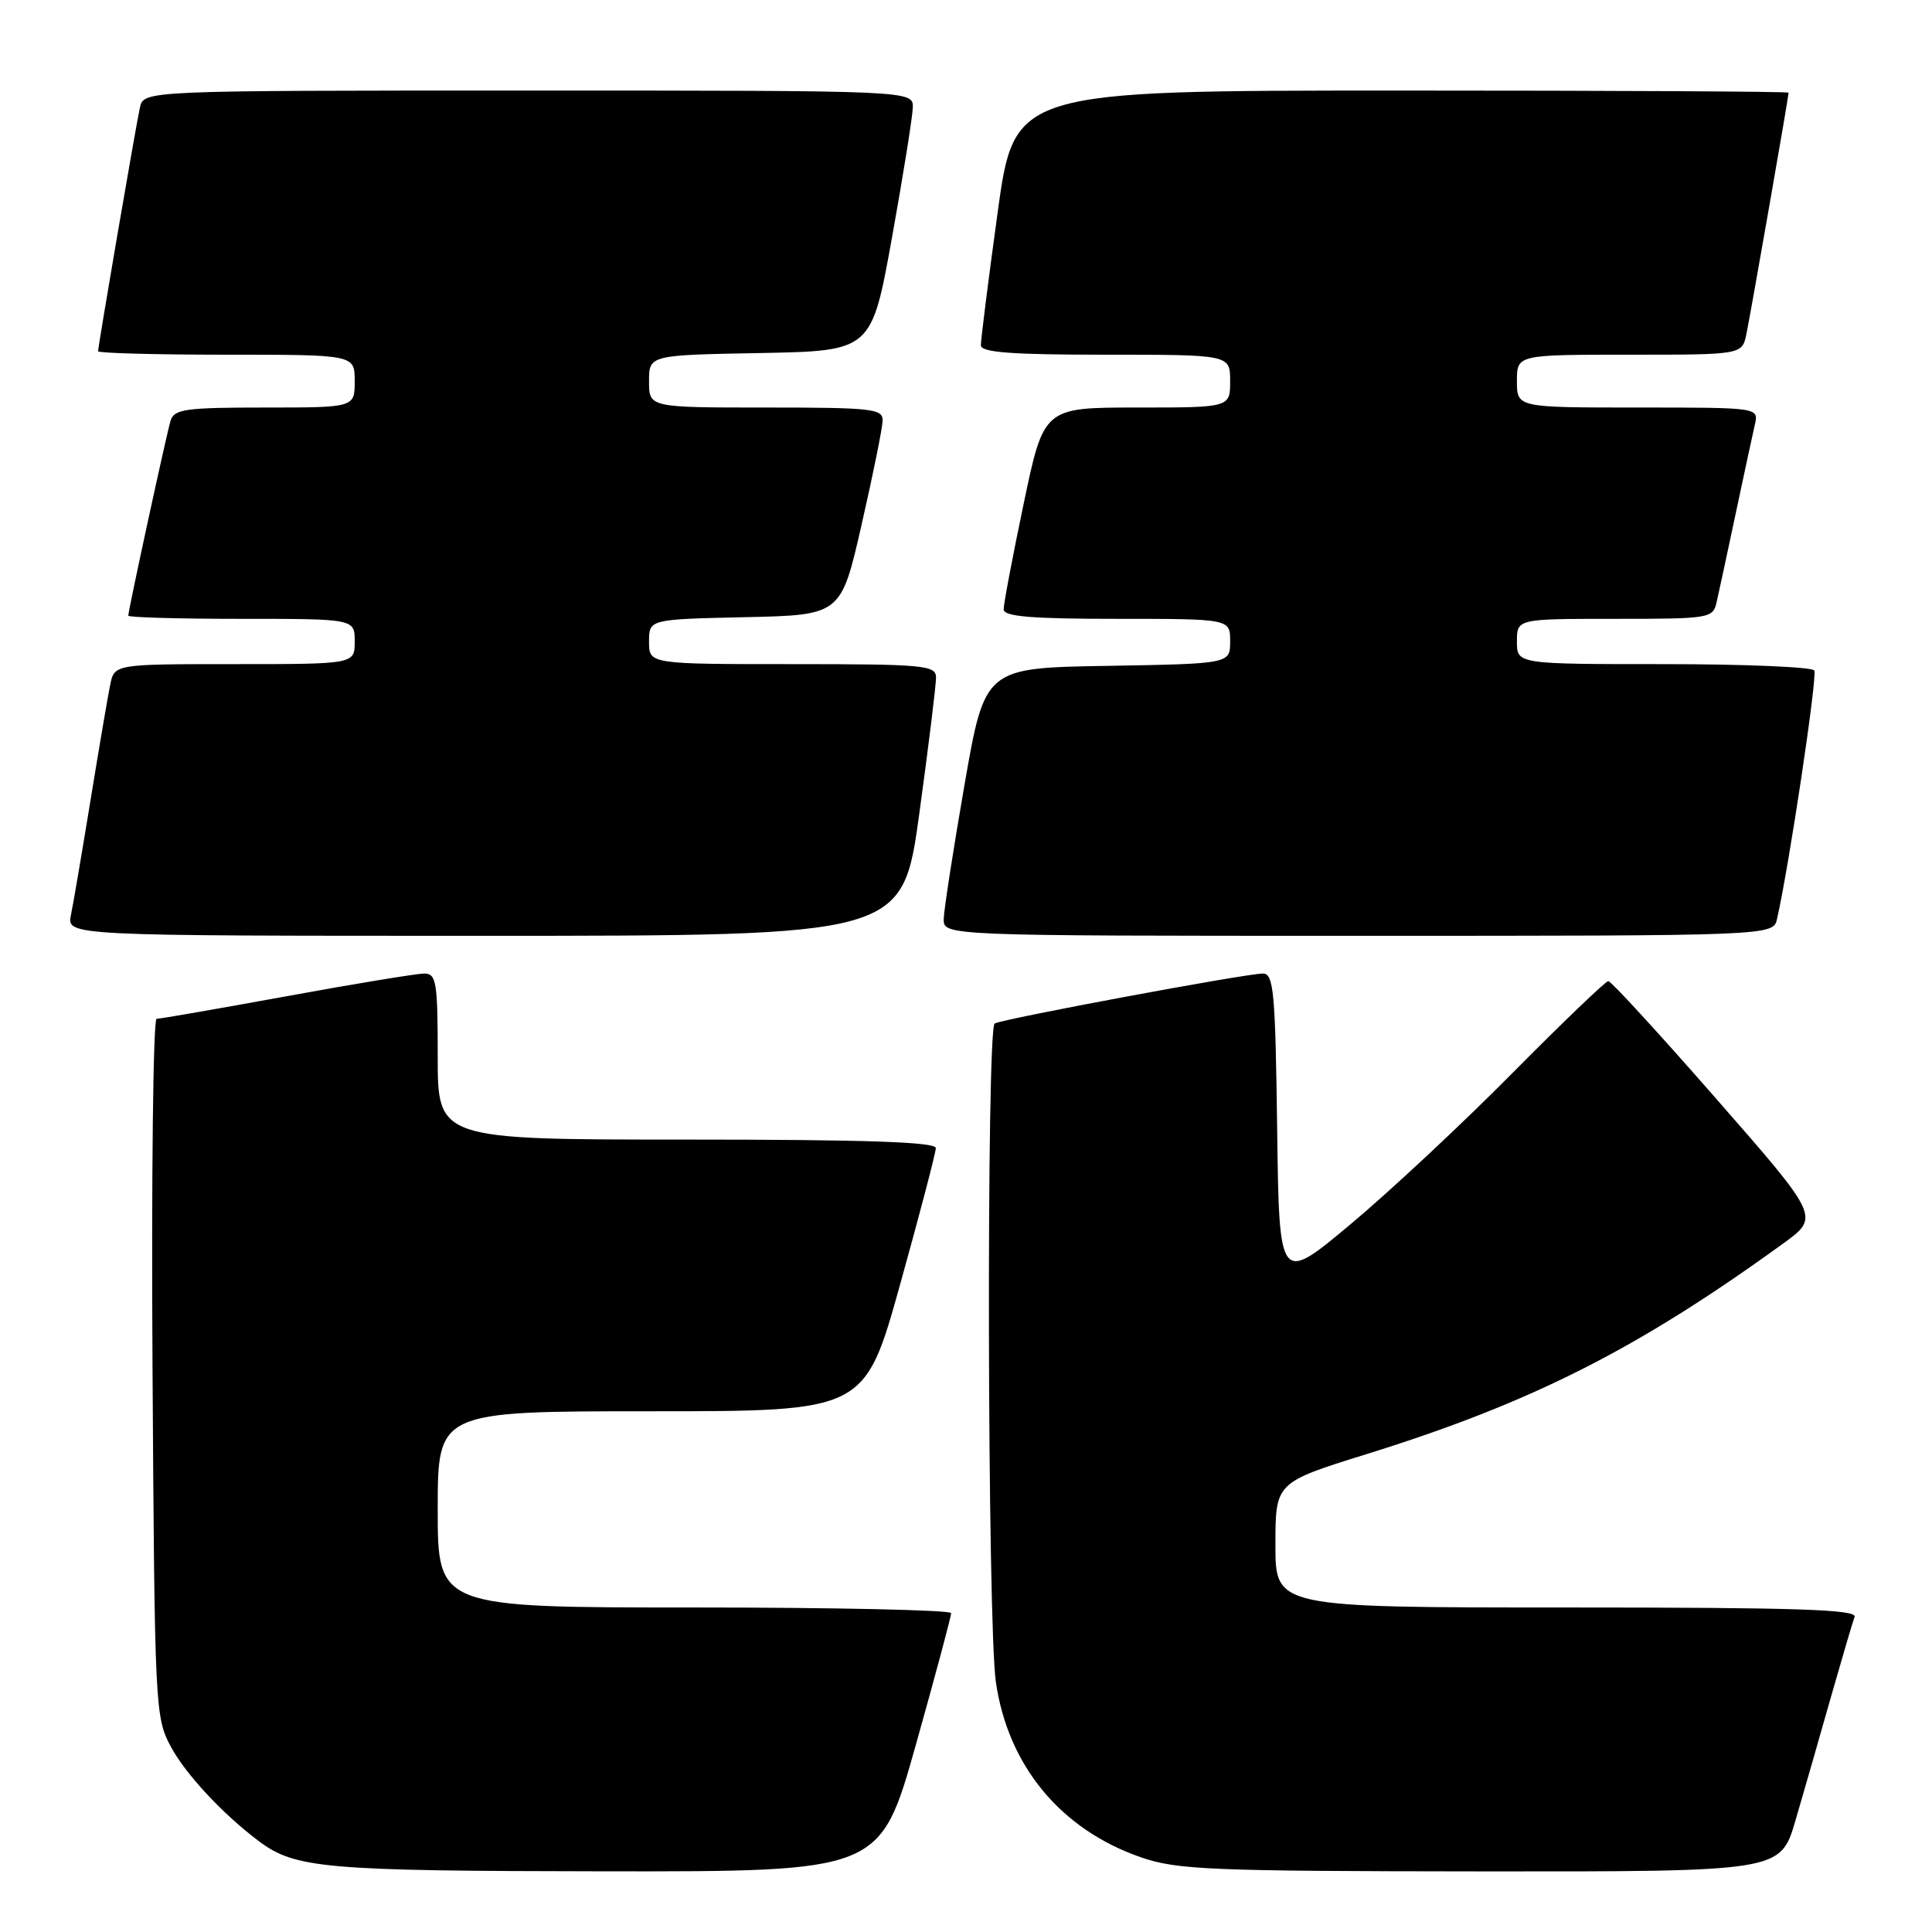 <?xml version="1.0" encoding="UTF-8" standalone="no"?>
<!DOCTYPE svg PUBLIC "-//W3C//DTD SVG 1.1//EN" "http://www.w3.org/Graphics/SVG/1.1/DTD/svg11.dtd" >
<svg xmlns="http://www.w3.org/2000/svg" xmlns:xlink="http://www.w3.org/1999/xlink" version="1.1" viewBox="0 0 256 256">
 <g >
 <path fill="currentColor"
d=" M 121.34 231.25 C 123.93 222.04 126.04 214.16 126.03 213.75 C 126.01 213.34 110.70 213.00 92.00 213.00 C 58.00 213.00 58.00 213.00 58.00 200.00 C 58.00 187.00 58.00 187.00 86.29 187.00 C 114.59 187.00 114.59 187.00 119.29 170.12 C 121.88 160.83 124.00 152.73 124.00 152.12 C 124.00 151.32 114.65 151.00 91.00 151.00 C 58.00 151.00 58.00 151.00 58.00 140.00 C 58.00 130.10 57.82 129.00 56.21 129.00 C 55.23 129.00 47.03 130.35 38.00 132.00 C 28.97 133.65 21.20 135.00 20.75 135.00 C 20.30 135.00 20.05 155.81 20.21 181.25 C 20.49 226.50 20.55 227.59 22.67 231.50 C 24.61 235.10 29.52 240.37 34.24 243.92 C 39.11 247.58 42.83 247.91 80.06 247.96 C 116.62 248.00 116.62 248.00 121.34 231.25 Z  M 237.90 241.25 C 238.99 237.54 241.09 230.22 242.57 225.00 C 244.06 219.78 245.48 214.94 245.74 214.25 C 246.11 213.26 238.08 213.00 207.61 213.00 C 169.00 213.00 169.00 213.00 169.00 204.72 C 169.00 196.44 169.00 196.44 181.04 192.69 C 202.90 185.89 216.93 178.80 236.31 164.75 C 241.12 161.26 241.12 161.26 227.44 145.63 C 219.92 137.03 213.47 130.00 213.11 130.00 C 212.76 130.00 207.08 135.45 200.48 142.11 C 193.89 148.78 184.22 157.81 179.00 162.18 C 169.50 170.13 169.50 170.13 169.23 149.57 C 168.99 131.38 168.77 129.00 167.34 129.00 C 165.07 129.00 132.78 135.02 131.80 135.62 C 130.69 136.31 130.83 215.05 131.96 222.89 C 133.57 233.99 140.56 242.43 151.20 246.11 C 155.98 247.76 160.39 247.94 196.21 247.97 C 235.92 248.00 235.92 248.00 237.90 241.25 Z  M 121.82 107.75 C 123.05 98.81 124.04 90.71 124.03 89.75 C 124.00 88.15 122.42 88.00 105.00 88.00 C 86.00 88.00 86.00 88.00 86.00 85.03 C 86.00 82.06 86.00 82.06 98.72 81.78 C 111.44 81.50 111.44 81.50 114.17 69.50 C 115.68 62.90 116.93 56.71 116.95 55.75 C 117.00 54.16 115.61 54.00 101.50 54.00 C 86.00 54.00 86.00 54.00 86.00 50.53 C 86.00 47.05 86.00 47.05 100.74 46.78 C 115.48 46.50 115.48 46.50 118.19 31.50 C 119.67 23.25 120.92 15.49 120.95 14.25 C 121.00 12.00 121.00 12.00 70.02 12.00 C 19.04 12.00 19.04 12.00 18.54 14.25 C 17.99 16.75 13.00 45.82 13.00 46.54 C 13.00 46.79 20.65 47.00 30.00 47.00 C 47.00 47.00 47.00 47.00 47.00 50.50 C 47.00 54.00 47.00 54.00 35.07 54.00 C 24.57 54.00 23.07 54.21 22.60 55.75 C 22.05 57.58 17.00 80.85 17.00 81.58 C 17.00 81.81 23.75 82.00 32.00 82.00 C 47.00 82.00 47.00 82.00 47.00 85.00 C 47.00 88.00 47.00 88.00 31.08 88.00 C 15.16 88.00 15.16 88.00 14.60 90.75 C 14.29 92.26 13.12 99.12 12.00 106.00 C 10.88 112.88 9.71 119.74 9.40 121.25 C 8.84 124.00 8.84 124.00 64.21 124.00 C 119.59 124.00 119.59 124.00 121.82 107.75 Z  M 235.47 121.75 C 237.09 114.62 240.84 89.56 240.40 88.84 C 240.12 88.38 231.13 88.00 220.44 88.00 C 201.00 88.00 201.00 88.00 201.00 85.00 C 201.00 82.00 201.00 82.00 213.98 82.00 C 226.62 82.00 226.98 81.94 227.47 79.75 C 227.76 78.51 228.89 73.22 230.00 68.00 C 231.11 62.77 232.24 57.49 232.53 56.25 C 233.04 54.00 233.04 54.00 217.02 54.00 C 201.00 54.00 201.00 54.00 201.00 50.50 C 201.00 47.00 201.00 47.00 215.92 47.00 C 230.84 47.00 230.84 47.00 231.41 44.25 C 231.98 41.51 237.00 12.80 237.00 12.28 C 237.00 12.12 213.92 12.00 185.71 12.00 C 134.41 12.00 134.41 12.00 132.18 28.25 C 130.95 37.19 129.96 45.06 129.97 45.75 C 129.99 46.70 133.98 47.00 146.50 47.00 C 163.00 47.00 163.00 47.00 163.00 50.50 C 163.00 54.00 163.00 54.00 150.66 54.00 C 138.31 54.00 138.31 54.00 135.64 66.75 C 134.17 73.76 132.98 80.06 132.99 80.75 C 133.00 81.69 136.67 82.00 148.00 82.00 C 163.00 82.00 163.00 82.00 163.00 84.98 C 163.00 87.95 163.00 87.95 146.75 88.23 C 130.50 88.50 130.50 88.50 127.80 104.00 C 126.32 112.53 125.08 120.51 125.05 121.75 C 125.00 124.00 125.00 124.00 179.98 124.00 C 234.96 124.00 234.96 124.00 235.47 121.75 Z "/>
</g>
</svg>